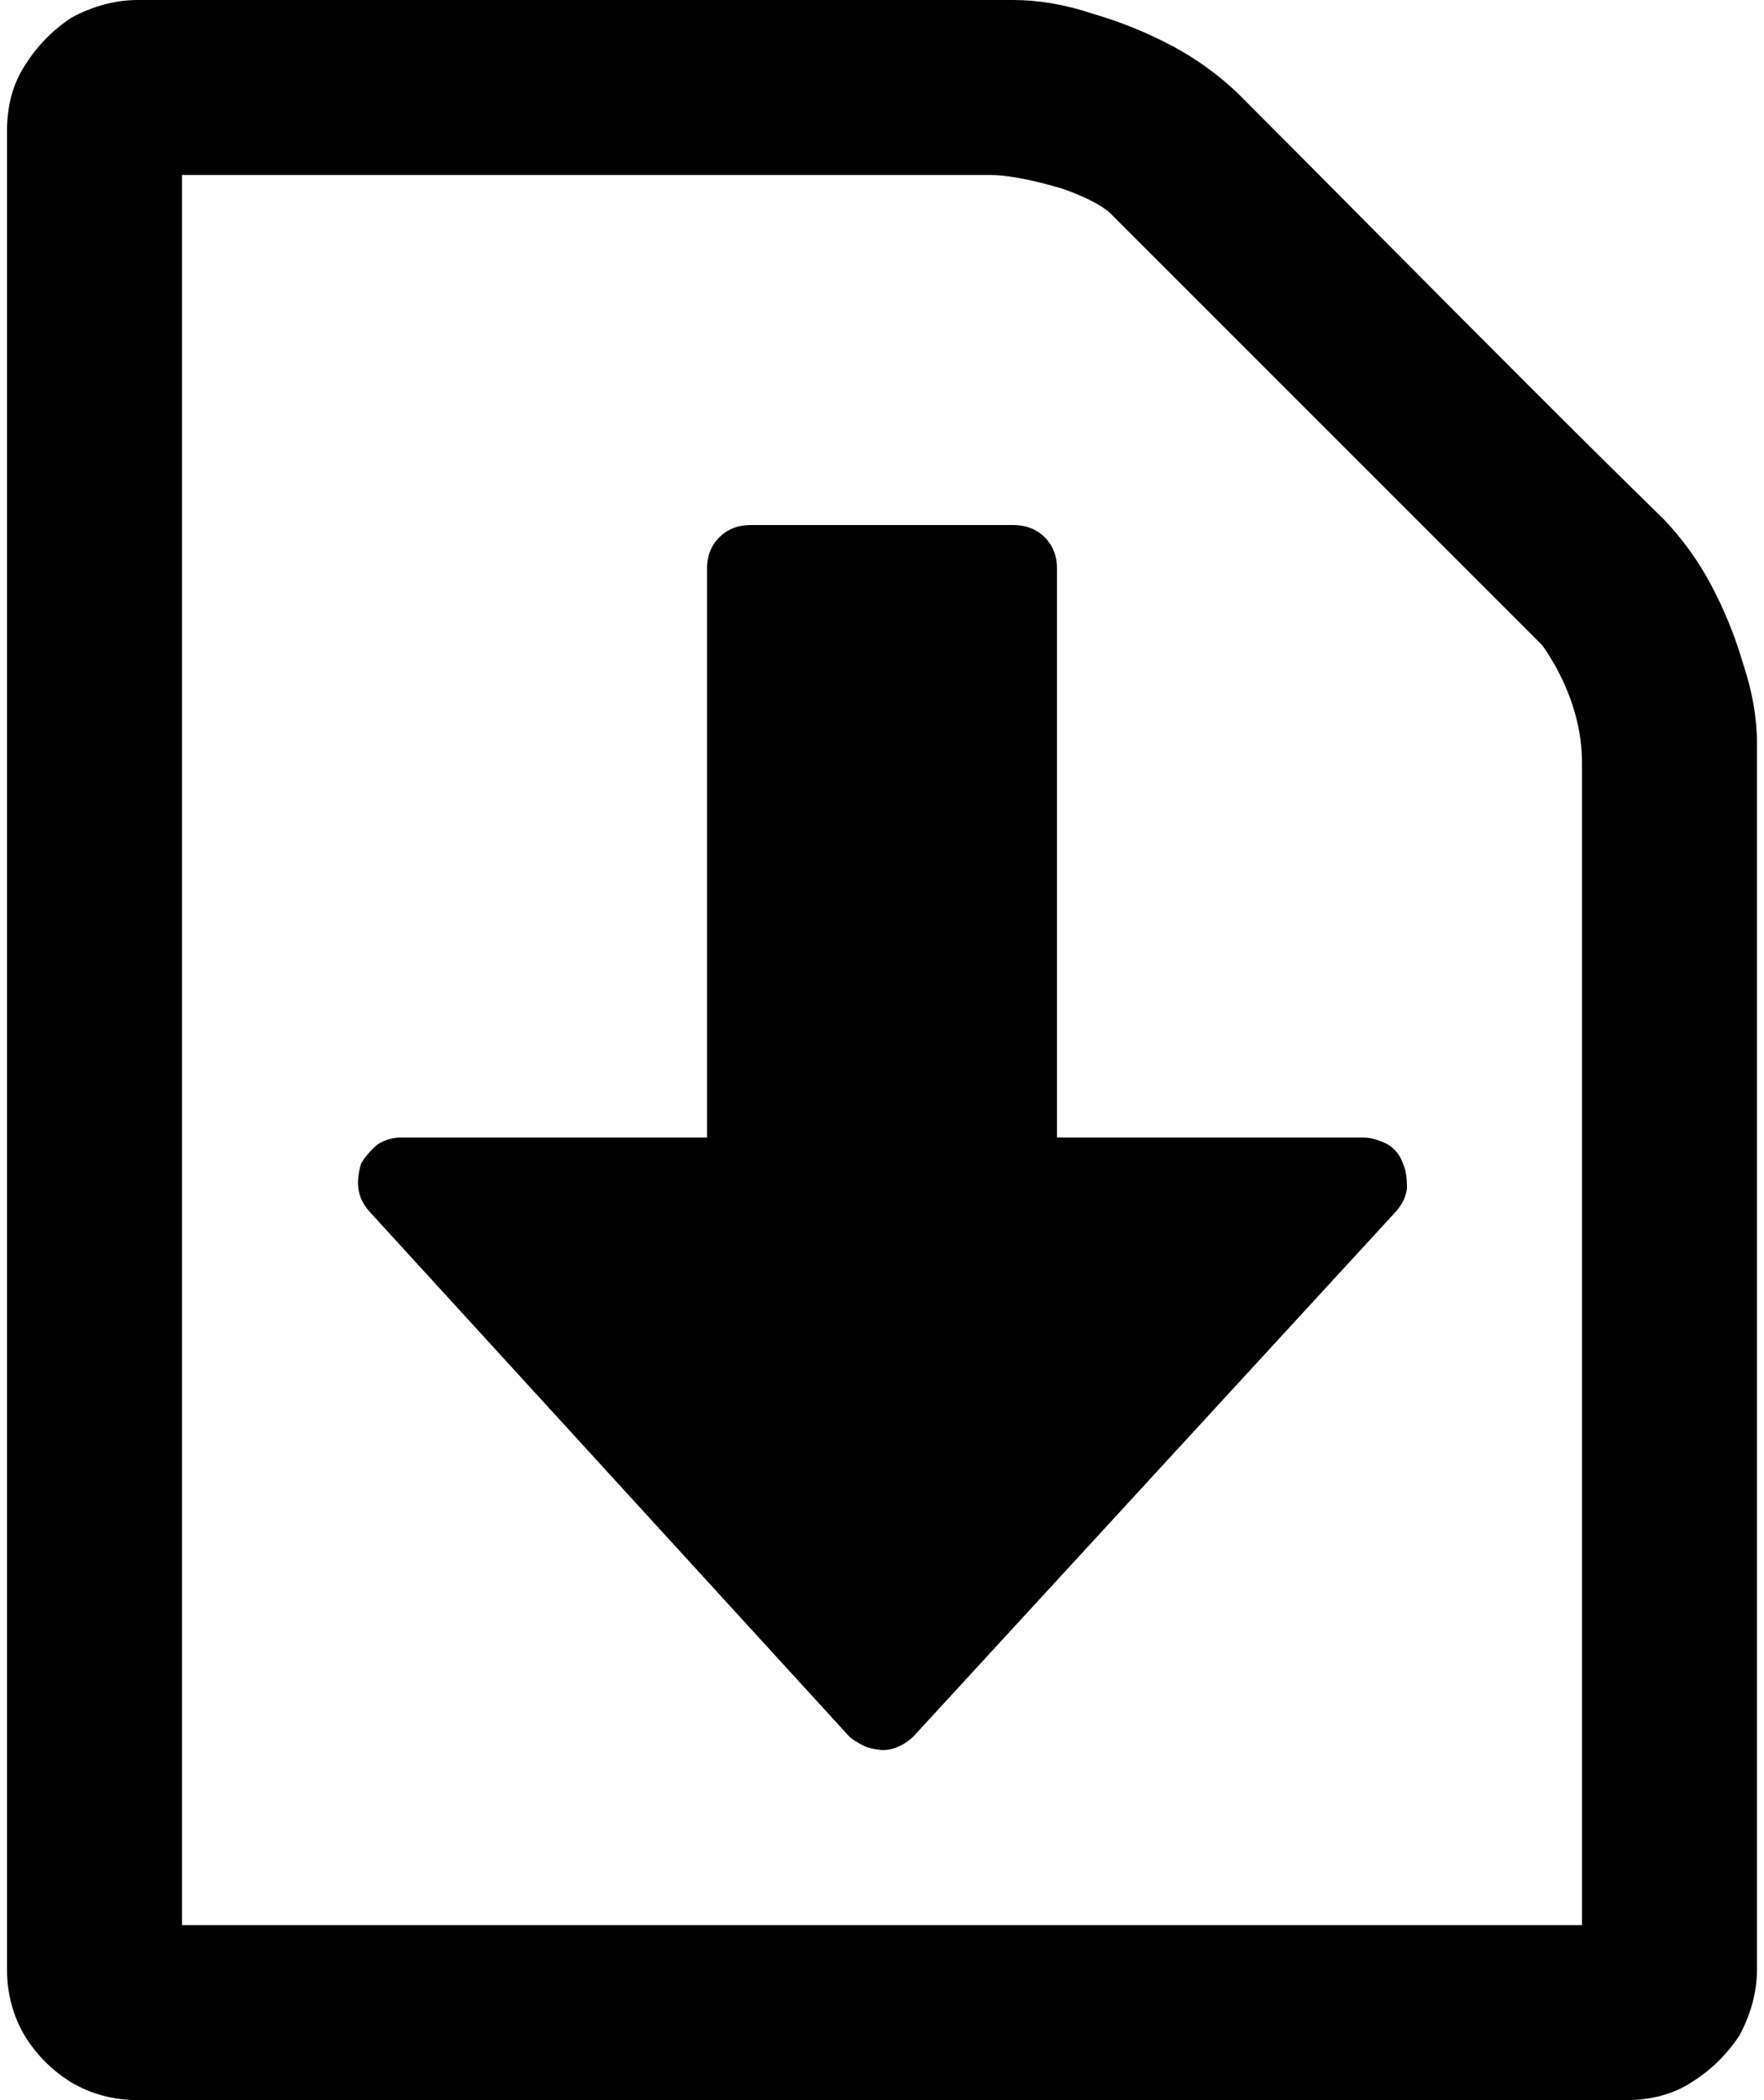 <svg xmlns="http://www.w3.org/2000/svg" width="0.84em" height="1em" viewBox="0 0 1280 1536"><path fill="currentColor" d="M0 1440V96q0-28 13-48q13-21 34-35Q71 0 96 0h640q28 0 58 10q31 9 59 24q26 14 47 34q35 35 98 98.5T1113 282t99 98q20 21 34 47q15 28 24 59q10 30 10 58v896q0 25-13 49q-14 21-35 34q-20 13-48 13H96q-27 0-49-13q-21-13-34-34q-13-22-13-49m1152-32V558q0-35-19-70q-8-14-11-17L809 158q-9-10-37-20q-34-10-53-10H128v1280zM768 416v416h224q8 0 18 5q8 5 11 14q3 6 3 18q-1 9-8 17l-353 384q-4 4-10 7t-13 3q-9-1-13-3q-8-4-11-7L265 886q-7-8-8-17q-1-8 2-18q4-7 12-14q8-5 17-5h224V416q0-14 9-23t23-9h192q14 0 23 9t9 23"/></svg>